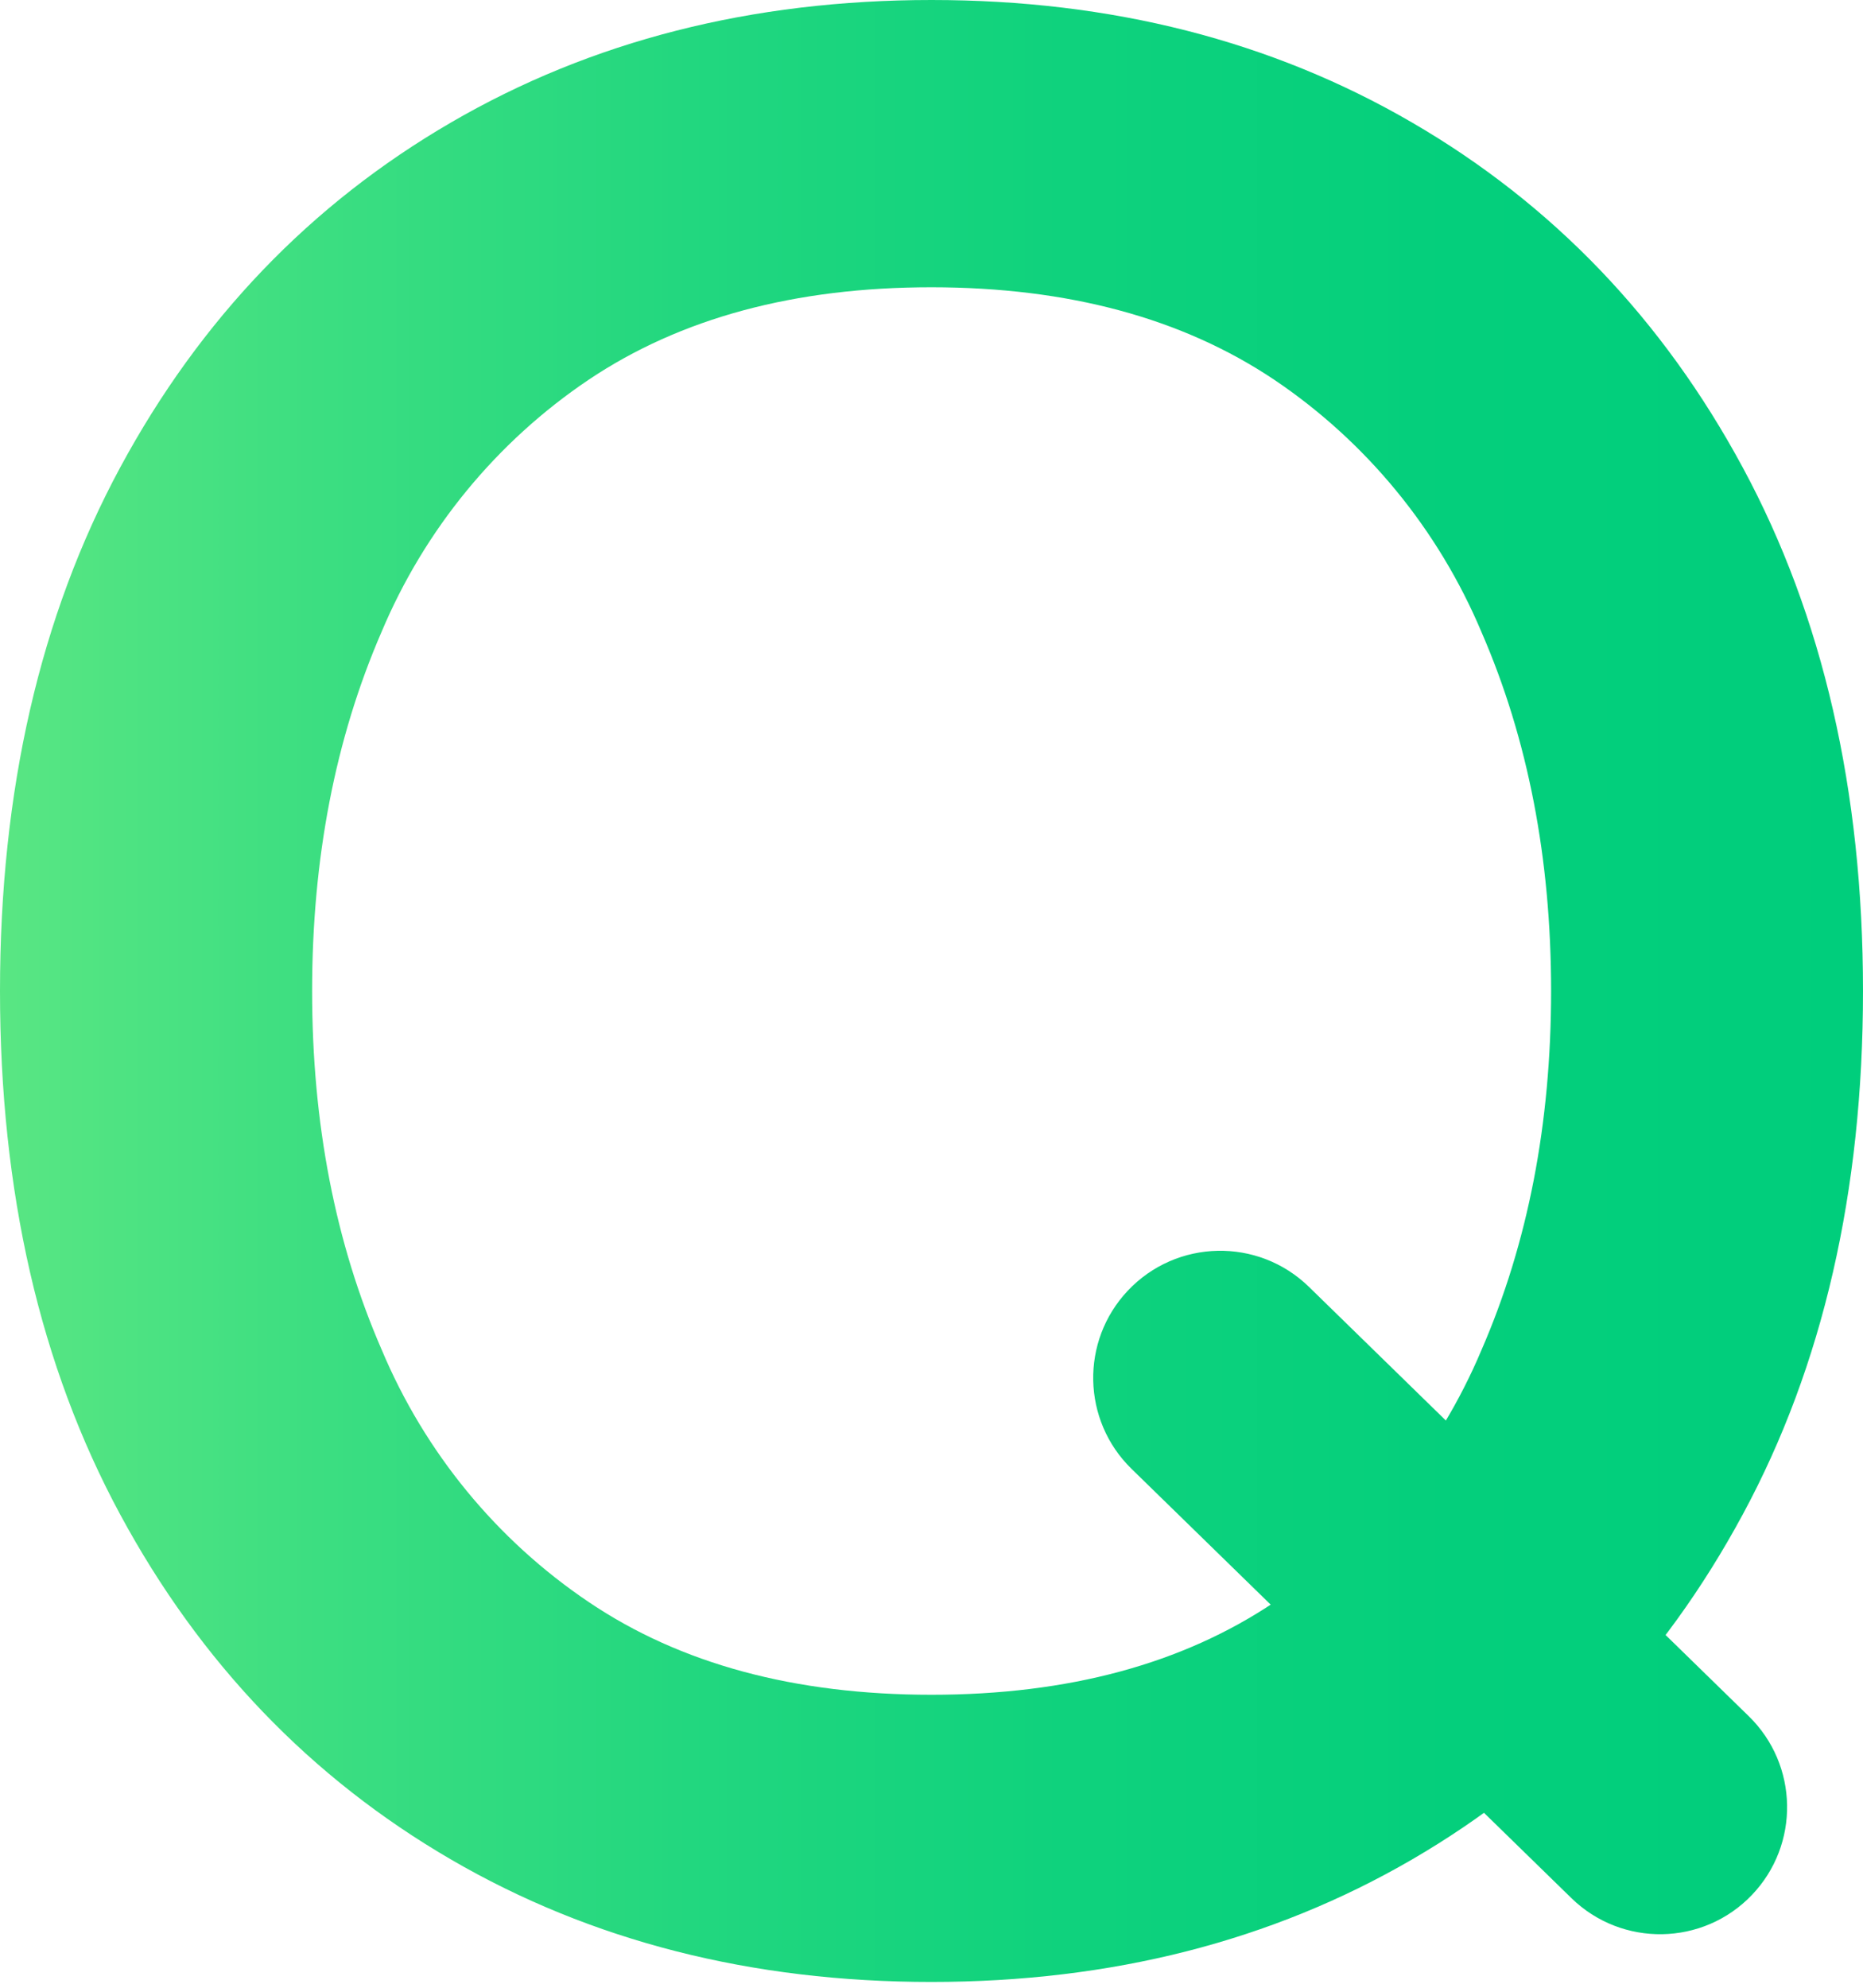 <svg width="45" height="48" viewBox="0 0 45 48" fill="none" xmlns="http://www.w3.org/2000/svg">
<path d="M22.5 47.86C18.152 47.86 14.282 46.874 10.892 44.902C7.501 42.929 4.837 40.152 2.902 36.57C0.967 32.986 0 28.773 0 23.931C0 19.09 0.967 14.876 2.902 11.29C4.837 7.707 7.501 4.93 10.892 2.959C14.282 0.987 18.152 0.001 22.5 0C26.846 0 30.715 0.986 34.108 2.959C37.502 4.931 40.164 7.708 42.096 11.29C44.032 14.875 45 19.088 45 23.931C45 28.774 44.032 32.987 42.096 36.57C40.163 40.153 37.501 42.93 34.108 44.902C30.716 46.873 26.847 47.859 22.5 47.86ZM22.5 40.925C25.803 40.925 28.564 40.18 30.783 38.689C33.005 37.192 34.745 35.072 35.788 32.592C36.907 30.017 37.466 27.13 37.466 23.931C37.466 20.732 36.907 17.845 35.788 15.271C34.745 12.79 33.005 10.67 30.783 9.173C28.562 7.684 25.801 6.938 22.5 6.937C19.199 6.936 16.438 7.681 14.217 9.171C11.994 10.667 10.254 12.787 9.212 15.269C8.097 17.843 7.539 20.731 7.539 23.931C7.539 27.131 8.099 30.018 9.219 32.592C10.261 35.073 12.001 37.193 14.225 38.689C16.436 40.18 19.195 40.925 22.5 40.925ZM27.331 35.469C26.134 34.3 26.093 32.388 27.24 31.169C28.417 29.919 30.389 29.877 31.618 31.076L42.241 41.443C43.445 42.618 43.479 44.543 42.317 45.759C41.138 46.993 39.178 47.027 37.956 45.835L27.331 35.469Z" fill="url(#paint0_linear)"/>
<defs>
<linearGradient id="paint0_linear" x1="0" y1="23.997" x2="45" y2="23.997" gradientUnits="userSpaceOnUse">
<stop stop-color="#59E683"/>
<stop offset="0.17" stop-color="#3CDE81"/>
<stop offset="0.37" stop-color="#22D77F"/>
<stop offset="0.57" stop-color="#0FD27D"/>
<stop offset="0.78" stop-color="#04CF7C"/>
<stop offset="1" stop-color="#00CE7C"/>
</linearGradient>
</defs>
</svg>
